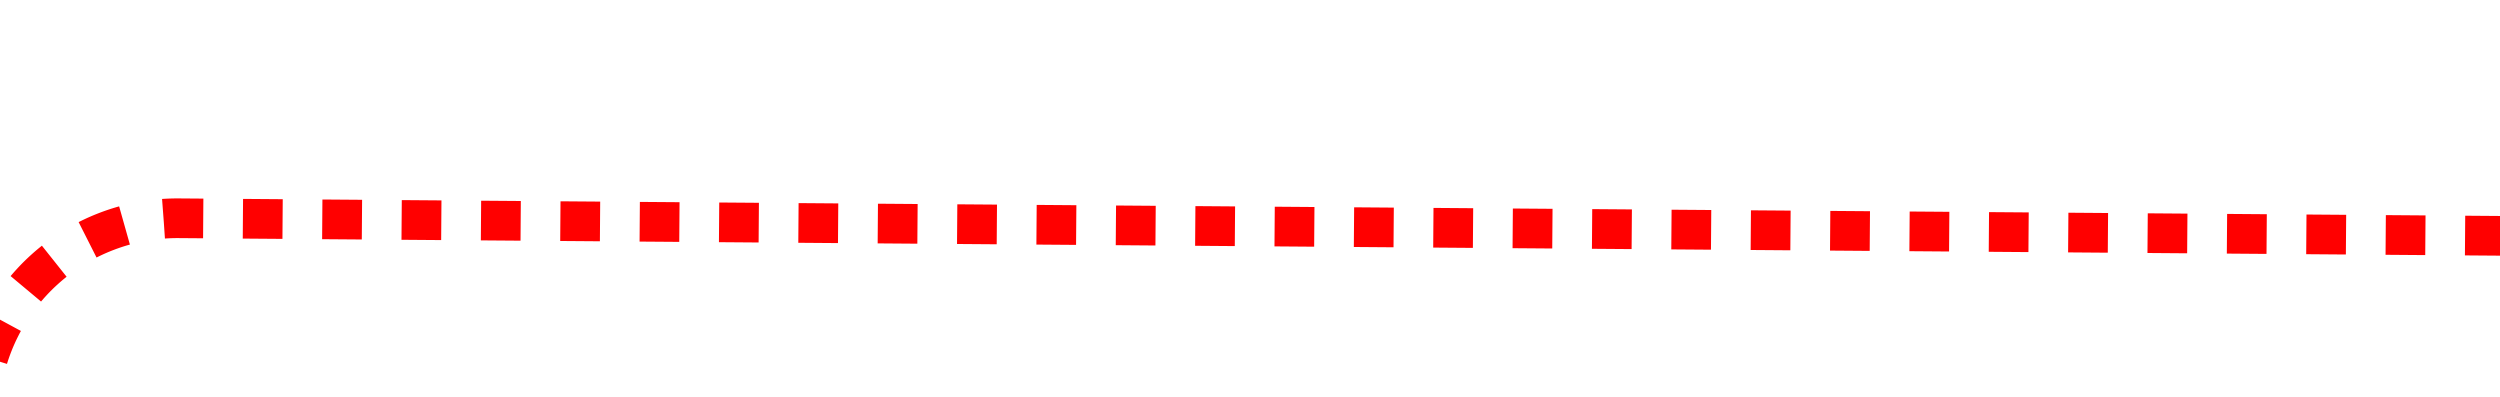 ﻿<?xml version="1.0" encoding="utf-8"?>
<svg version="1.1" xmlns:xlink="http://www.w3.org/1999/xlink" width="63px" height="10px" preserveAspectRatio="xMinYMid meet" viewBox="489 600  63 8" xmlns="http://www.w3.org/2000/svg">
  <path d="M 488.5 646  L 488.5 609  A 5 5 0 0 1 493.5 604.5 L 1550.5 612.5  " stroke-width="1" stroke-dasharray="1,1" stroke="#ff0000" fill="none" />
  <path d="M 1549.542 606.993  L 1549.458 617.992  L 1550.458 618  L 1550.542 607  L 1549.542 606.993  Z " fill-rule="nonzero" fill="#ff0000" stroke="none" />
</svg>